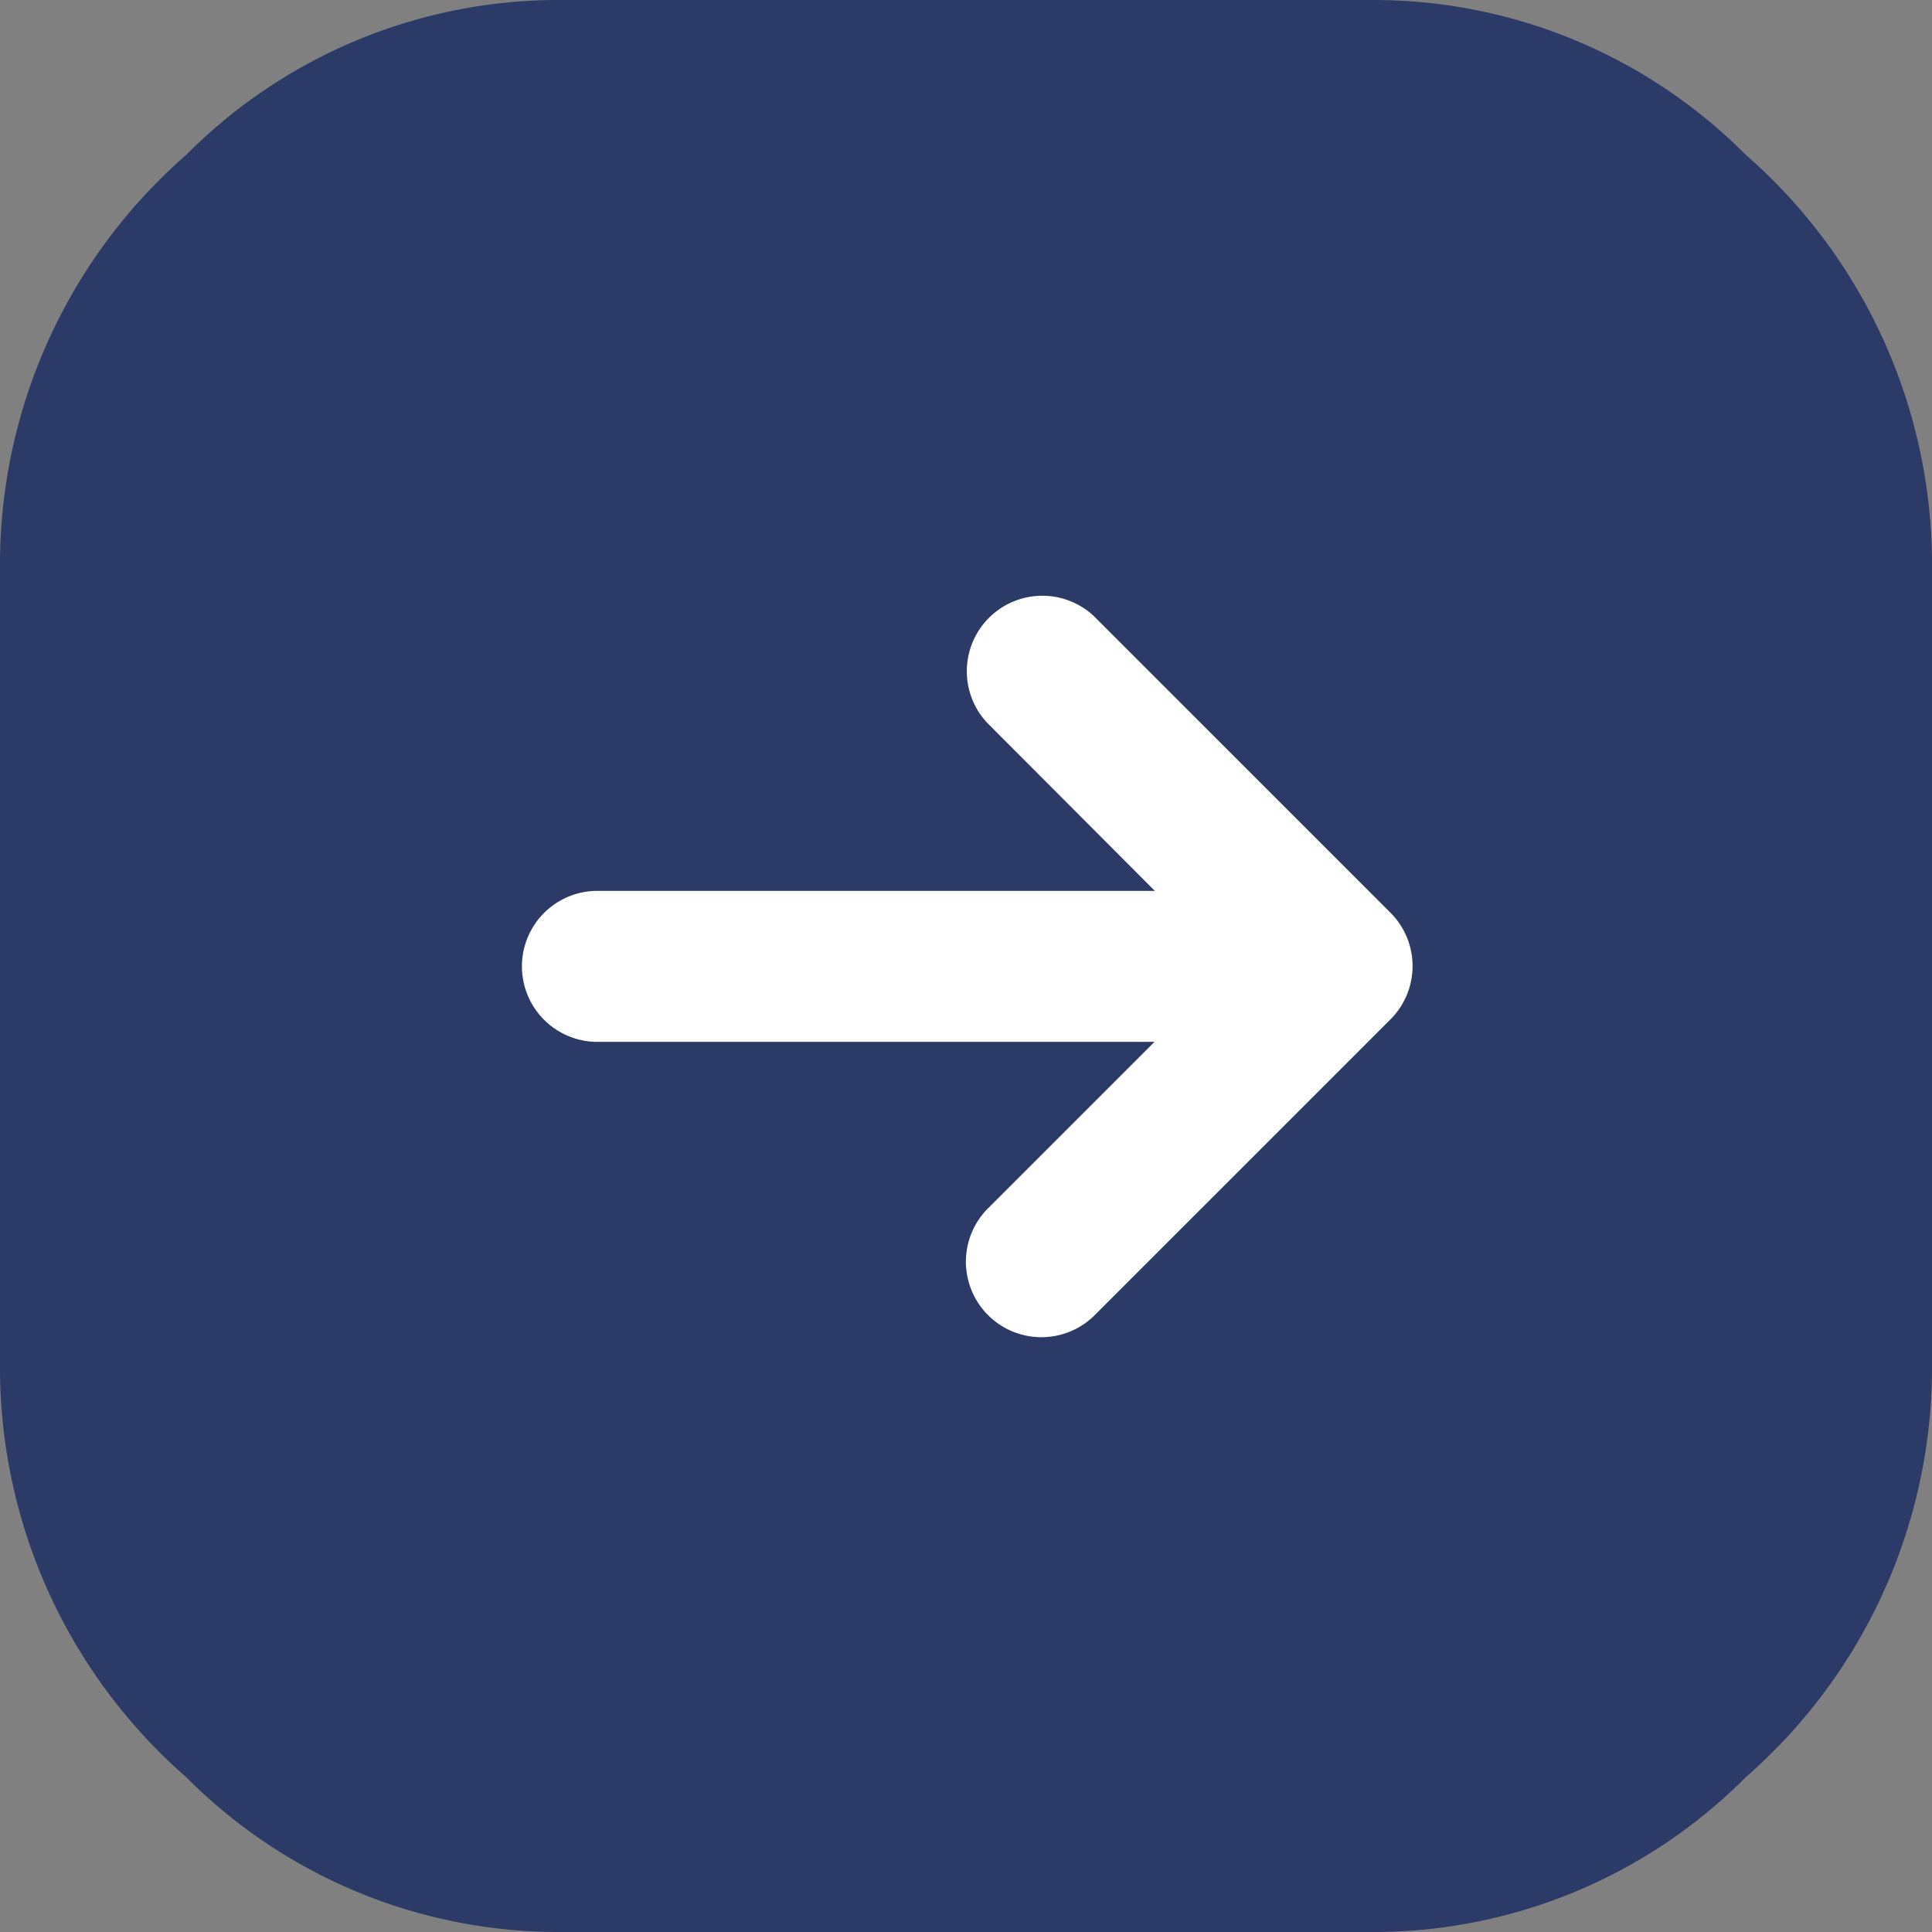 <svg xmlns="http://www.w3.org/2000/svg" width="24" height="24" viewBox="0 0 24 24"><rect x="0" y="0" width="24" height="24" fill="#808080" stroke="none"/><defs><style>.a{fill:#2b3a67;}.b{fill:#fff;}</style></defs><g transform="translate(-590.5 -525)"><path class="a" d="M24,6.955v10.09a6.758,6.758,0,0,1-2.315,5.033A6.519,6.519,0,0,1,17.045,24H6.955a6.519,6.519,0,0,1-4.64-1.922A6.758,6.758,0,0,1,0,17.045V6.955A6.758,6.758,0,0,1,2.315,1.922,6.519,6.519,0,0,1,6.955,0h10.09a6.519,6.519,0,0,1,4.64,1.922A6.758,6.758,0,0,1,24,6.955Z" transform="translate(590.5 525)"/><path class="b" d="M17.265,12.655l-3.7,3.7a.938.938,0,0,1-1.326-1.326l2.087-2.087H7.375a.938.938,0,0,1,0-1.875H14.33L12.243,8.975A.938.938,0,0,1,13.569,7.65l3.695,3.695A.937.937,0,0,1,17.265,12.655Z" transform="translate(590.516 525)"/></g></svg>